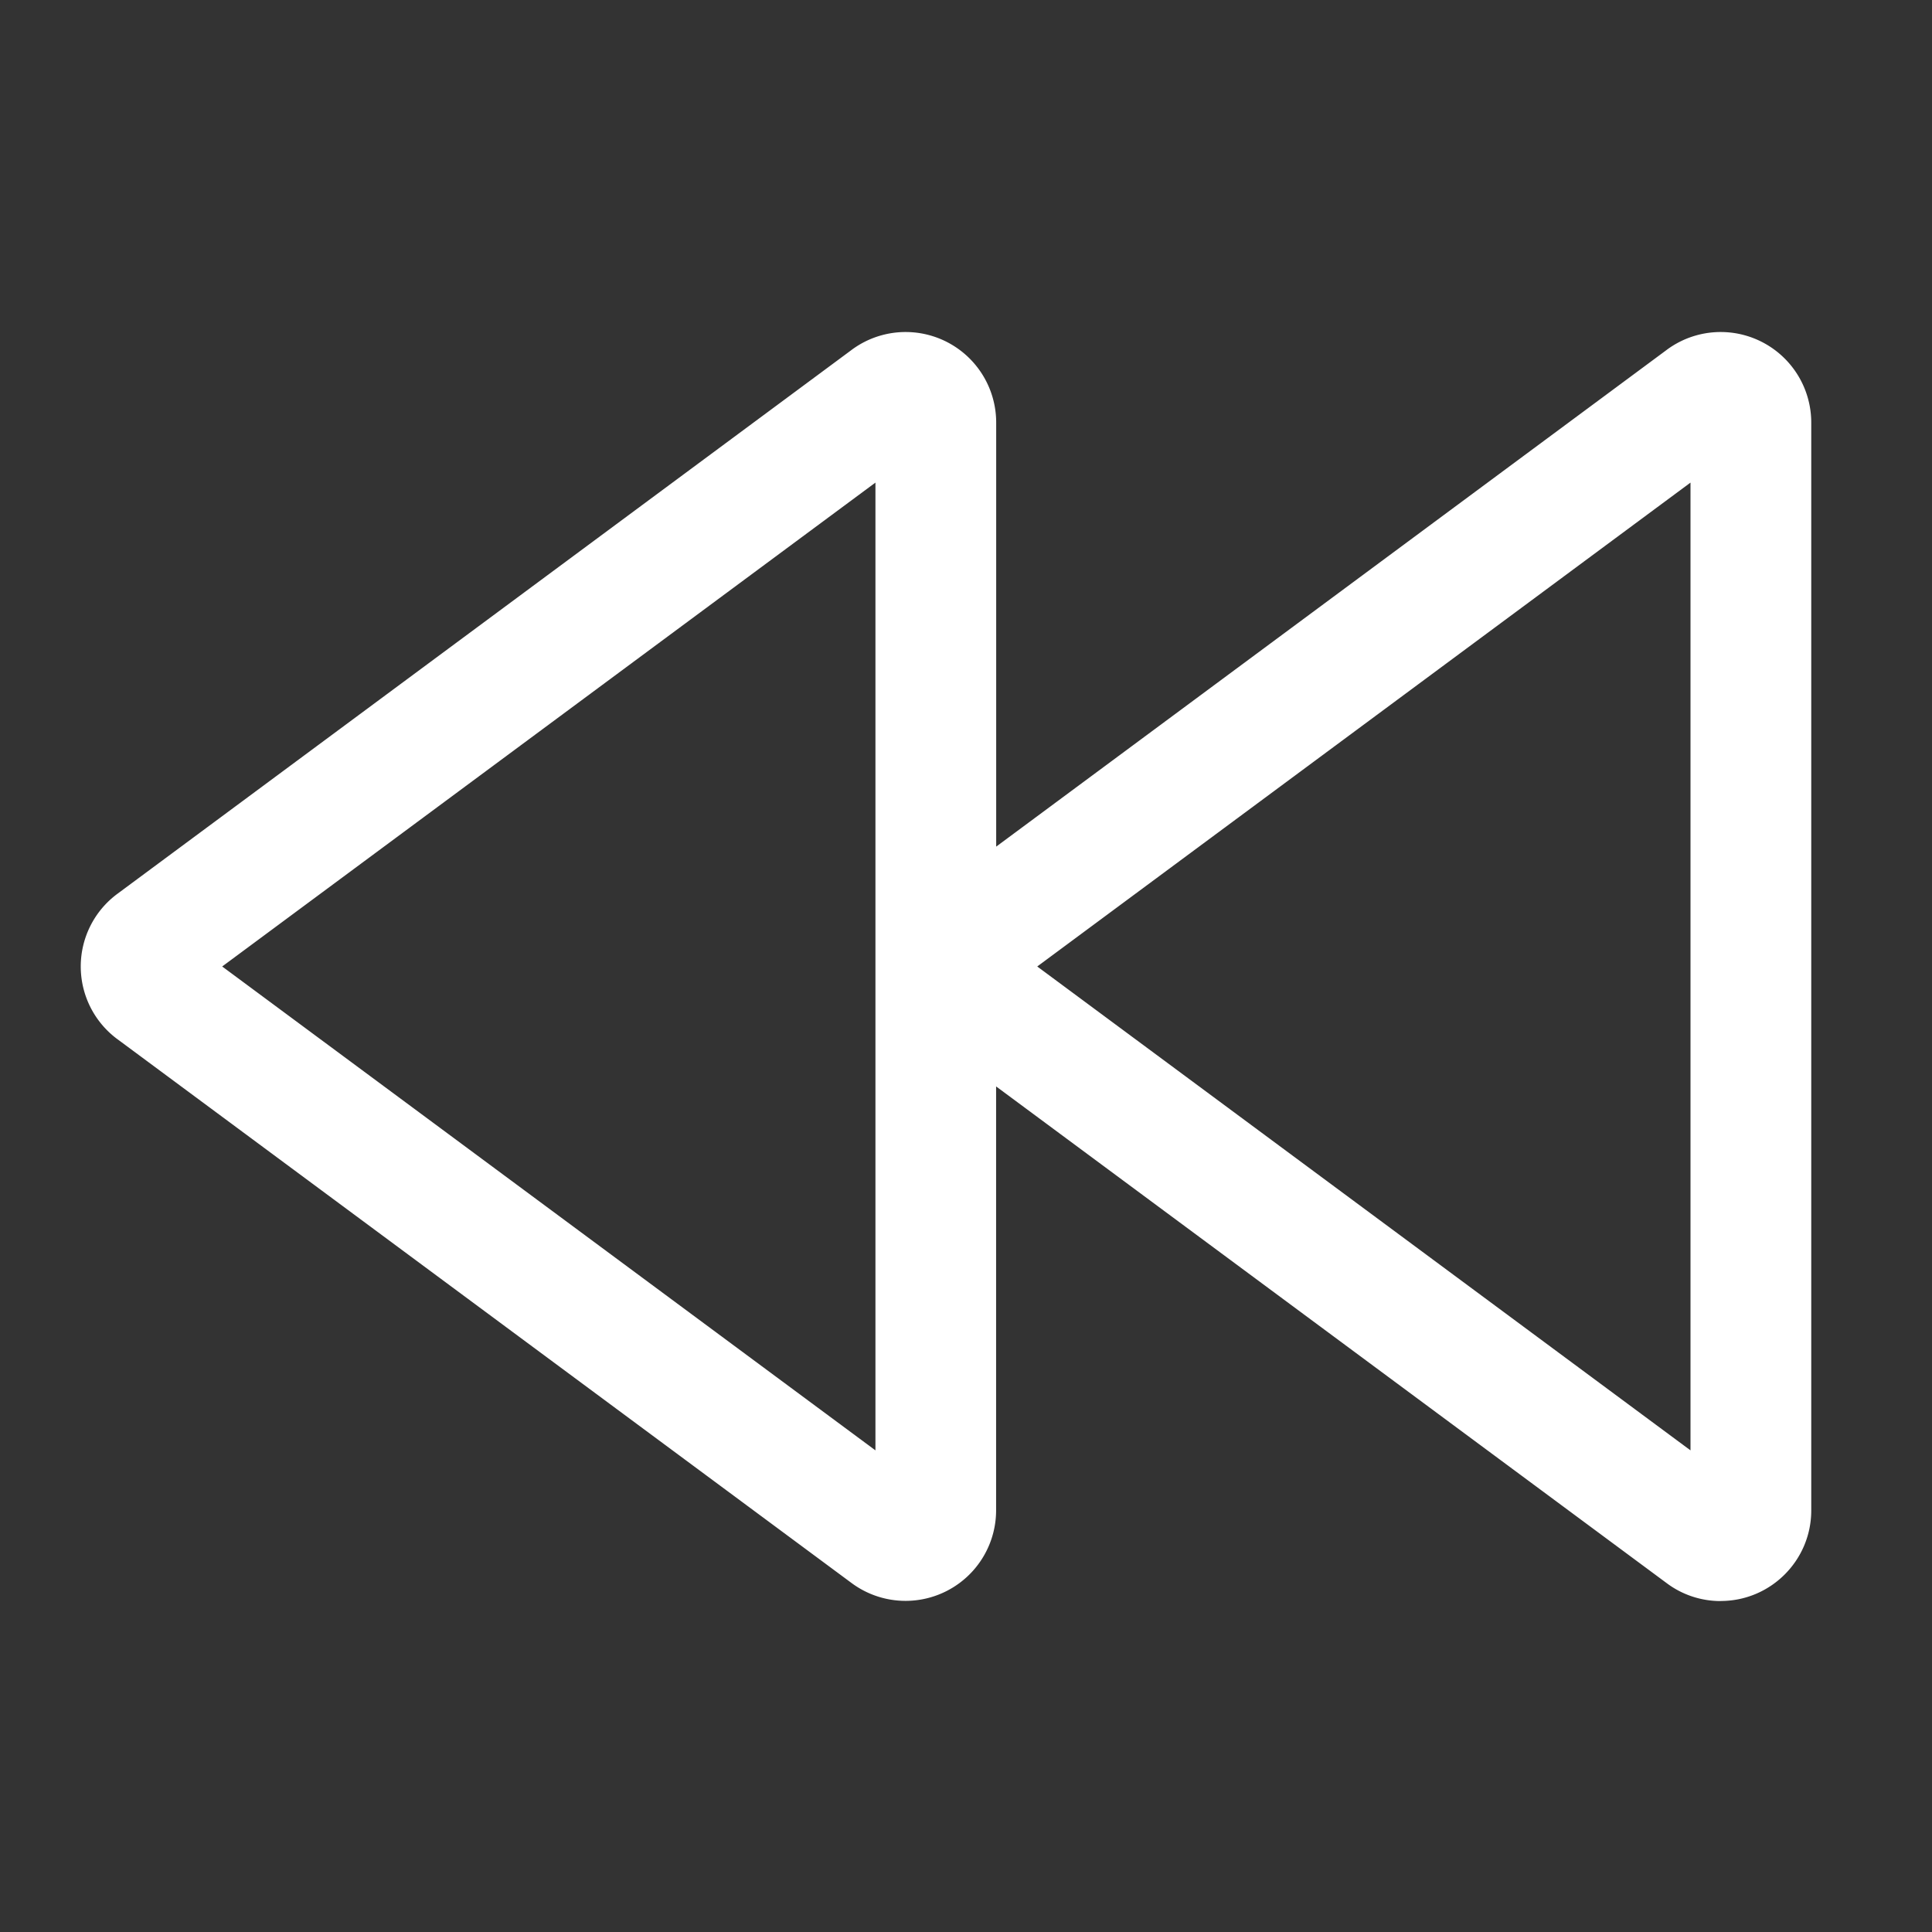 <?xml version="1.0" standalone="no"?><!DOCTYPE svg PUBLIC "-//W3C//DTD SVG 1.1//EN" "http://www.w3.org/Graphics/SVG/1.1/DTD/svg11.dtd"><svg class="icon" width="200px" height="200.00px" viewBox="0 0 1024 1024" version="1.1" xmlns="http://www.w3.org/2000/svg"><rect x="0" y="0" width="1024" height="1024" fill="#333333" stroke="none"/><path fill="#ffffff" d="M912 848.555c26.496 0 48-21.504 48-48V224a48 48 0 0 0-76.715-38.485l0.128-0.085-355.413 263.296V224a48 48 0 0 0-76.715-38.485l0.128-0.085-389.12 288.256a47.915 47.915 0 0 0-0.128 77.056l0.128 0.085 389.12 288.256a48 48 0 0 0 76.544-38.571v-224.683l355.456 263.296c7.851 5.888 17.792 9.472 28.544 9.472z m-448-79.829L117.76 512.256l346.24-256.469zM896 255.787v512.939l-346.24-256.469z" /></svg>